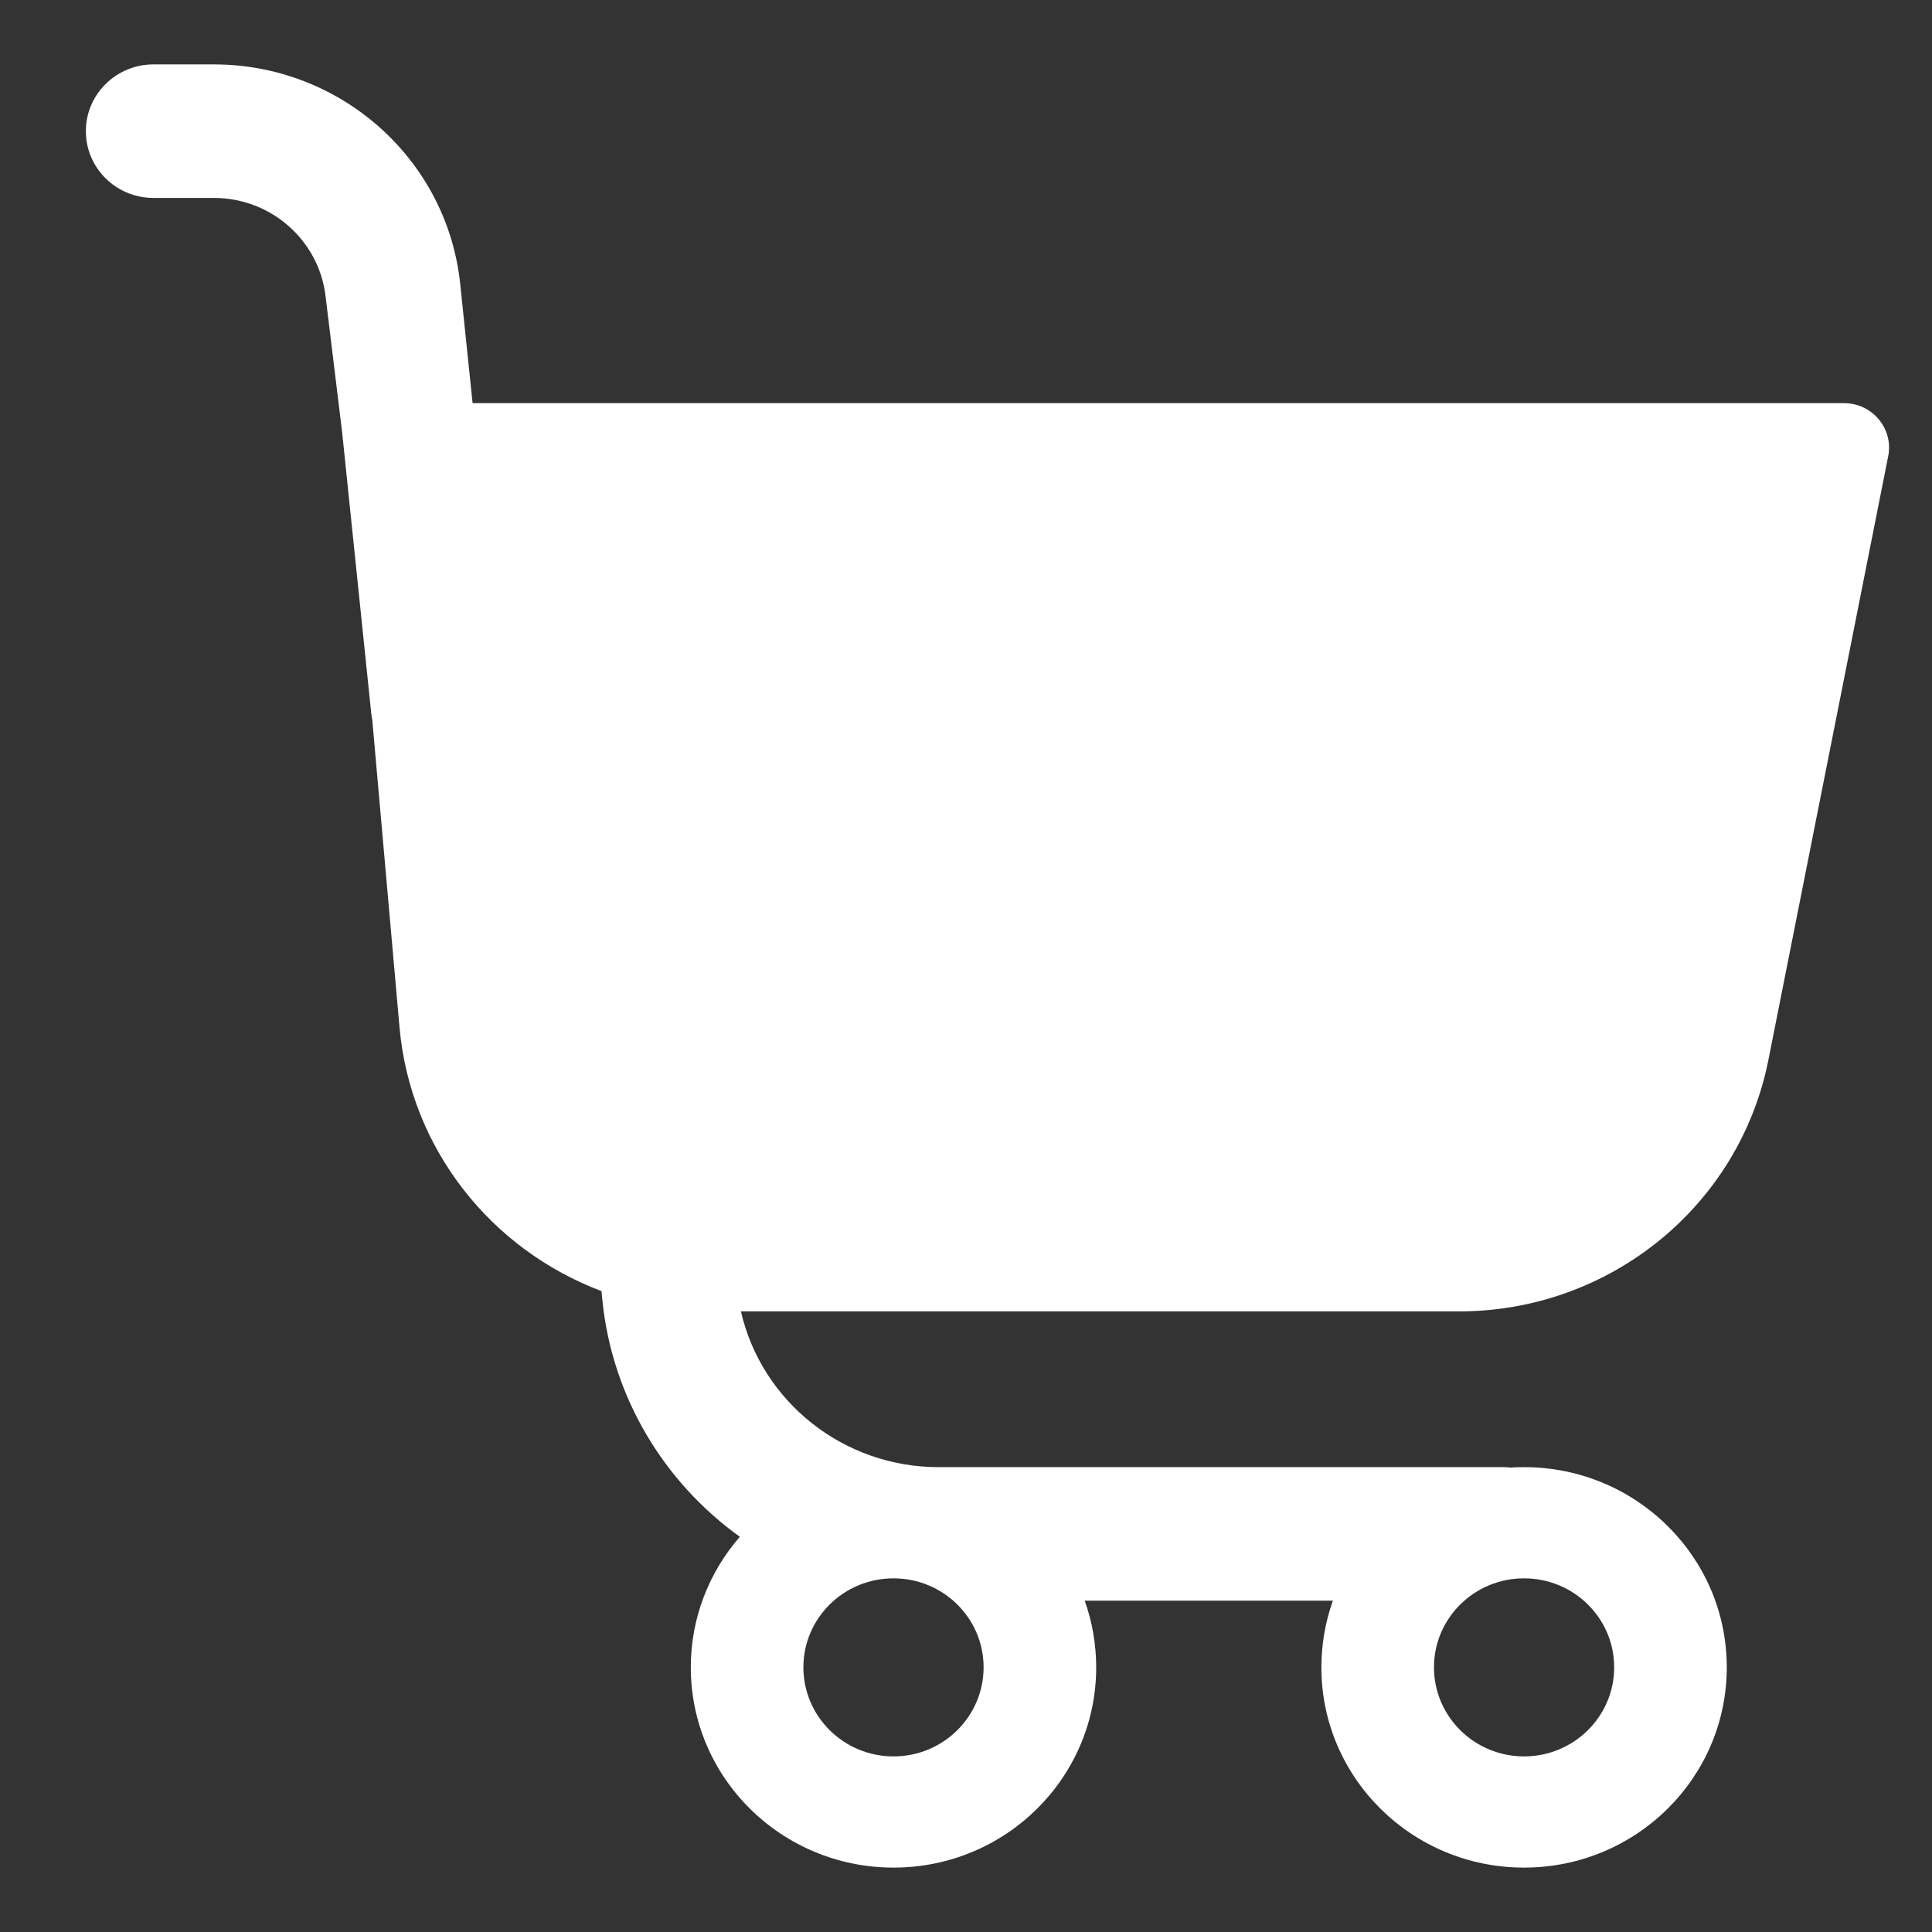 <svg width="18" height="18" viewBox="0 0 18 18" fill="none" xmlns="http://www.w3.org/2000/svg">
<rect x="0" y="0" width="18" height="18" fill="#333333" stroke="none"/>
<path fill-rule="evenodd" clip-rule="evenodd" d="M3.187 4.022L3.035 2.775C2.98 2.246 2.53 1.844 1.992 1.844H1.43C1.082 1.844 0.8 1.566 0.8 1.222C0.8 0.879 1.082 0.6 1.43 0.6H1.992C3.175 0.6 4.167 1.485 4.288 2.648L4.403 3.756H17.18C17.444 3.756 17.643 3.994 17.592 4.25L16.476 9.874C16.206 11.236 14.998 12.218 13.593 12.218H6.903C7.096 13.059 7.857 13.669 8.744 13.669H14.014C14.045 13.669 14.076 13.671 14.06 13.674C14.106 13.67 14.153 13.669 14.199 13.669C15.242 13.669 16.088 14.504 16.088 15.534C16.088 16.565 15.242 17.4 14.199 17.4C13.156 17.4 12.311 16.565 12.311 15.534C12.311 15.32 12.348 15.11 12.418 14.913H10.106C10.176 15.11 10.213 15.32 10.213 15.534C10.213 16.565 9.368 17.4 8.325 17.4C7.282 17.4 6.436 16.565 6.436 15.534C6.436 15.08 6.602 14.652 6.893 14.318C6.177 13.803 5.705 13.009 5.613 12.122L5.604 12.029C4.579 11.643 3.823 10.707 3.722 9.569L3.468 6.703C3.464 6.685 3.461 6.667 3.459 6.648L3.187 4.022ZM8.325 16.364C8.788 16.364 9.164 15.992 9.164 15.534C9.164 15.076 8.788 14.705 8.325 14.705C7.861 14.705 7.485 15.076 7.485 15.534C7.485 15.992 7.861 16.364 8.325 16.364ZM14.199 16.364C14.663 16.364 15.039 15.992 15.039 15.534C15.039 15.076 14.663 14.705 14.199 14.705C13.736 14.705 13.36 15.076 13.36 15.534C13.36 15.992 13.736 16.364 14.199 16.364Z" fill="white"/>
</svg>
